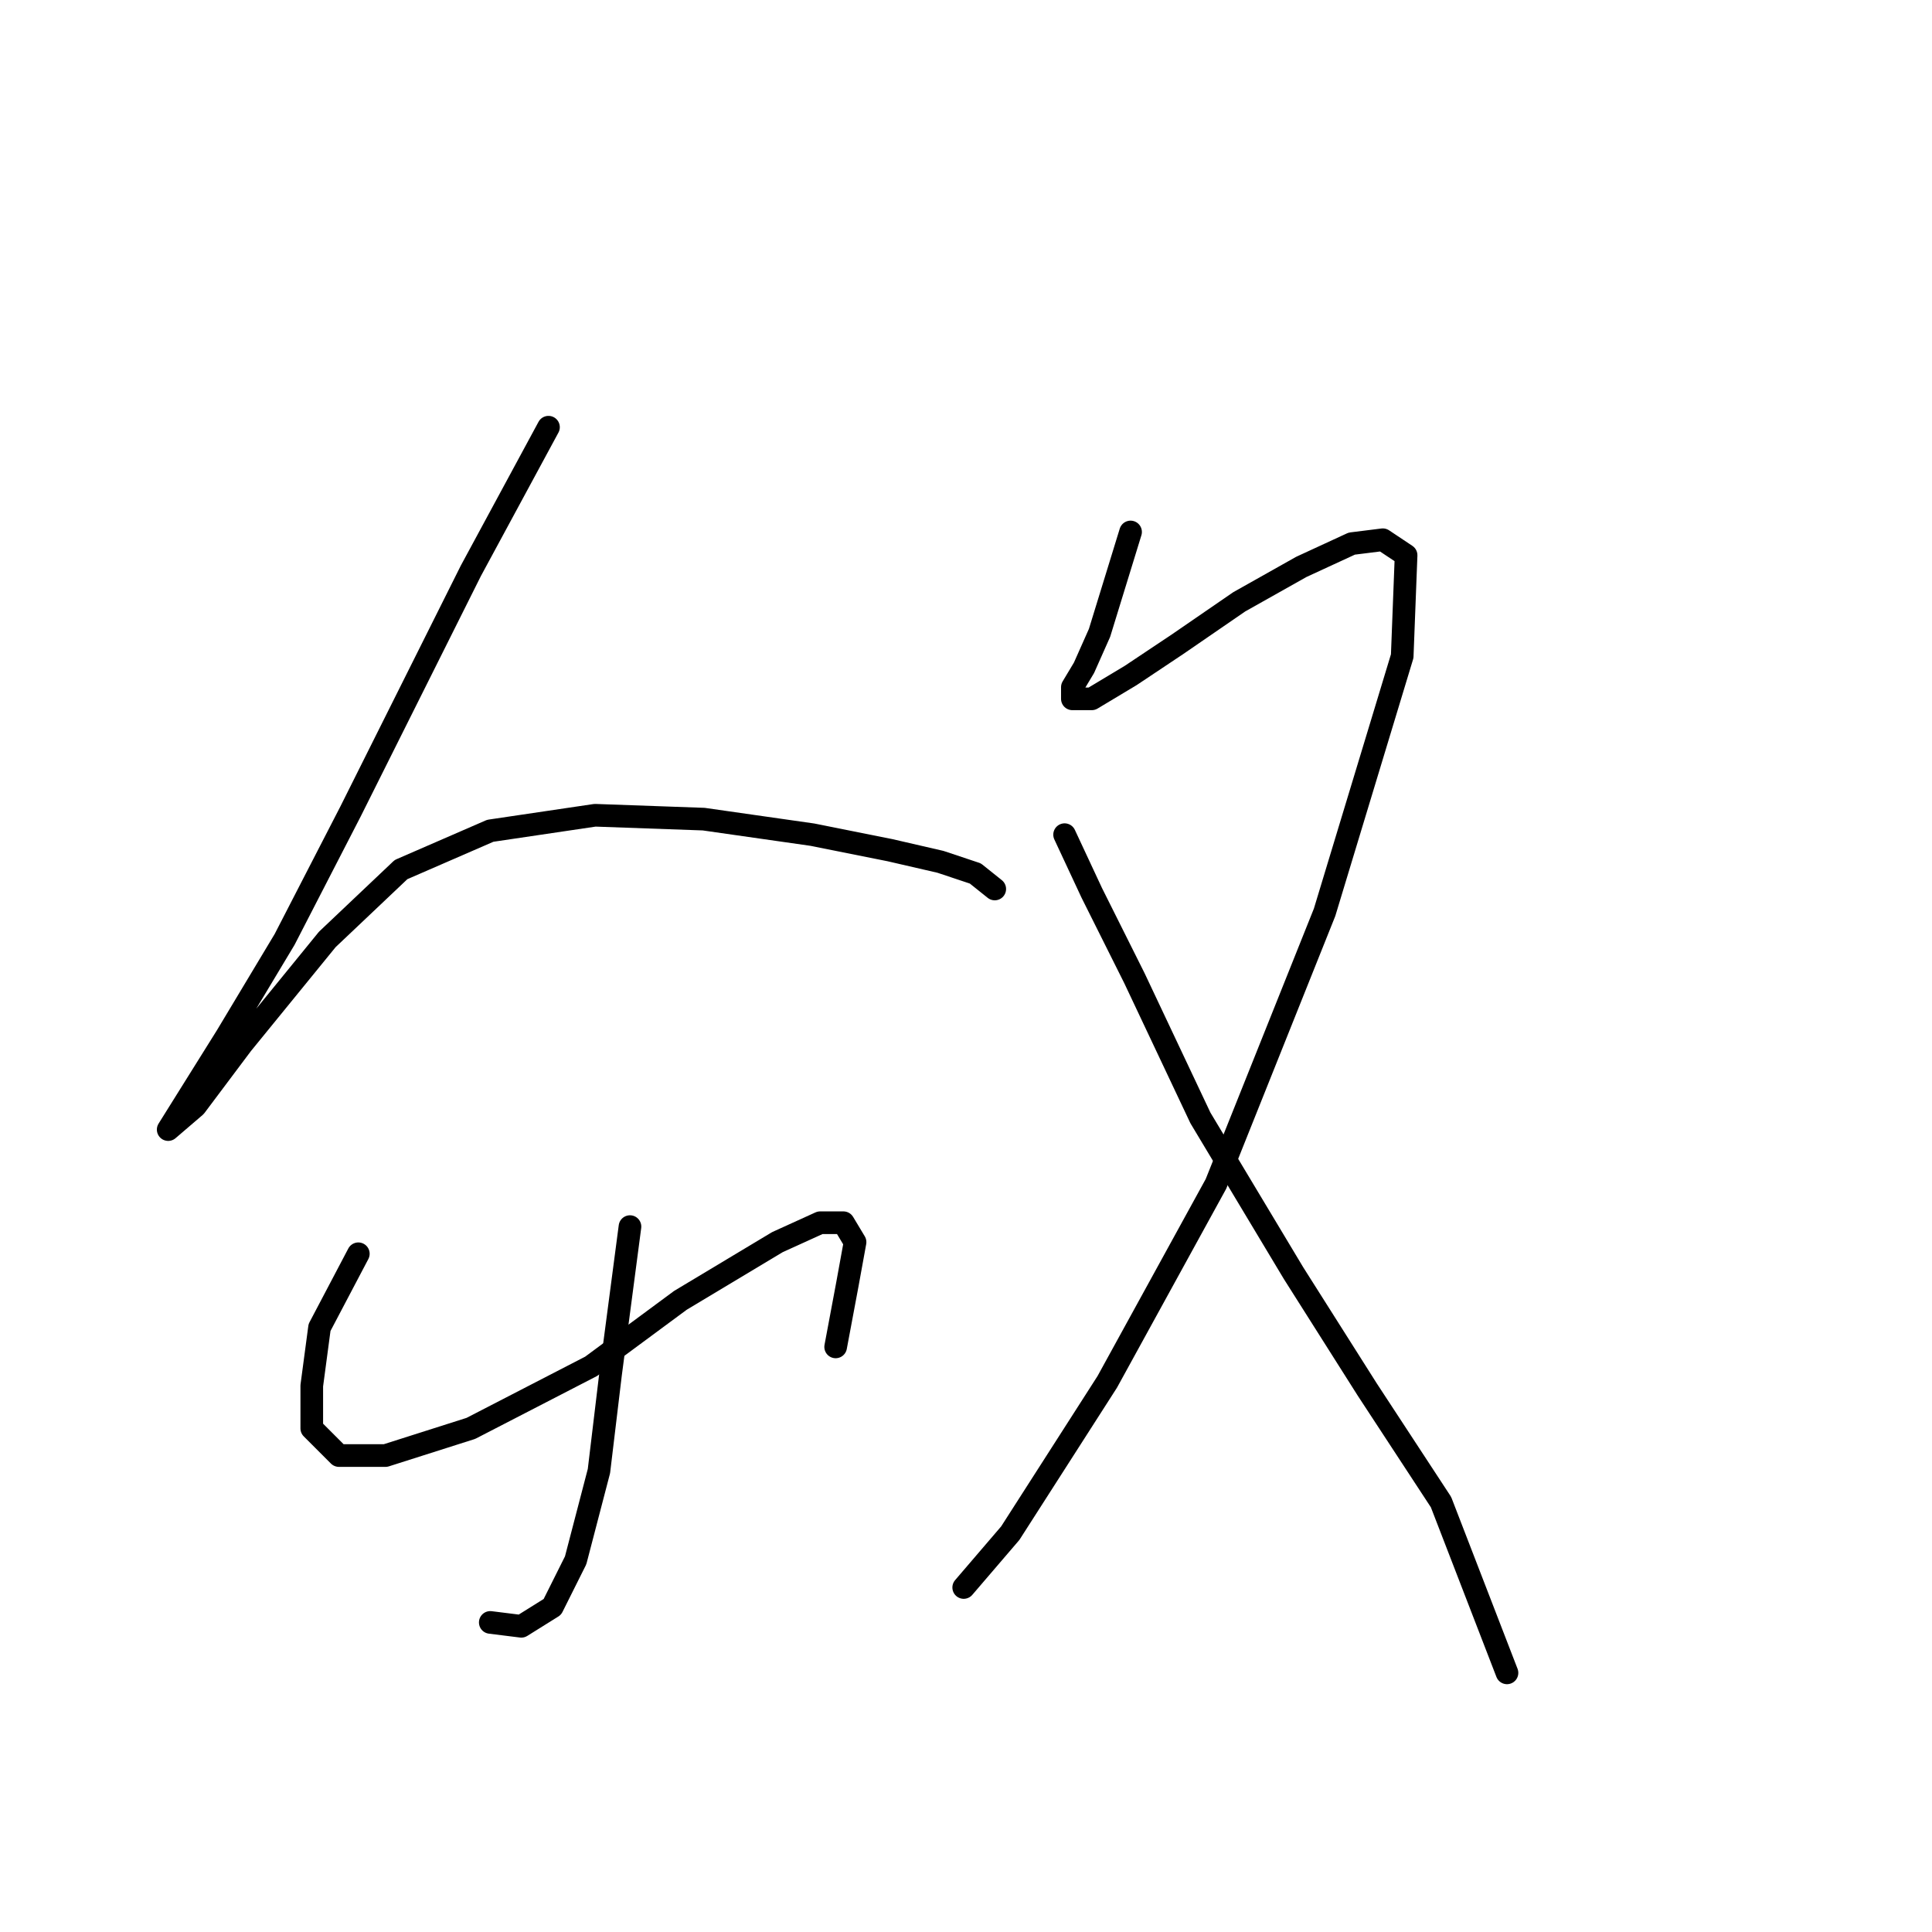 <?xml version="1.0" standalone="no"?>
    <svg width="256" height="256" xmlns="http://www.w3.org/2000/svg" version="1.1">
    <polyline stroke="black" stroke-width="3" stroke-linecap="round" fill="transparent" stroke-linejoin="round" points="72.677 56.606 62.393 75.631 46.453 107.512 37.712 124.48 29.999 137.335 24.857 145.562 22.286 149.676 25.885 146.591 32.056 138.363 43.368 124.48 53.138 115.225 64.964 110.083 78.847 108.026 93.245 108.54 107.643 110.597 117.926 112.654 124.611 114.196 129.239 115.739 131.81 117.796 131.81 117.796 " />
        <polyline stroke="black" stroke-width="3" stroke-linecap="round" fill="transparent" stroke-linejoin="round" points="83.475 162.531 80.904 182.07 79.362 194.925 76.276 206.752 73.191 212.922 69.078 215.493 64.964 214.979 64.964 214.979 " />
        <polyline stroke="black" stroke-width="3" stroke-linecap="round" fill="transparent" stroke-linejoin="round" points="47.481 166.13 42.339 175.9 41.311 183.613 41.311 189.269 44.91 192.868 51.081 192.868 62.393 189.269 78.333 181.042 90.16 172.3 103.015 164.588 108.671 162.017 111.756 162.017 113.299 164.588 112.27 170.244 110.728 178.471 110.728 178.471 " />
        <polyline stroke="black" stroke-width="3" stroke-linecap="round" fill="transparent" stroke-linejoin="round" points="149.807 70.489 145.693 83.859 143.636 88.486 142.094 91.057 142.094 92.6 144.665 92.6 149.807 89.515 155.977 85.401 164.204 79.745 172.431 75.117 179.116 72.032 183.229 71.518 186.315 73.575 185.8 86.944 175.517 120.881 161.119 156.875 146.721 183.099 133.867 203.152 127.696 210.351 127.696 210.351 " />
        <polyline stroke="black" stroke-width="3" stroke-linecap="round" fill="transparent" stroke-linejoin="round" points="141.065 110.597 144.665 118.31 150.321 129.622 159.062 148.133 171.403 168.701 181.173 184.127 190.942 199.039 199.684 221.663 199.684 221.663 " />
        </svg>